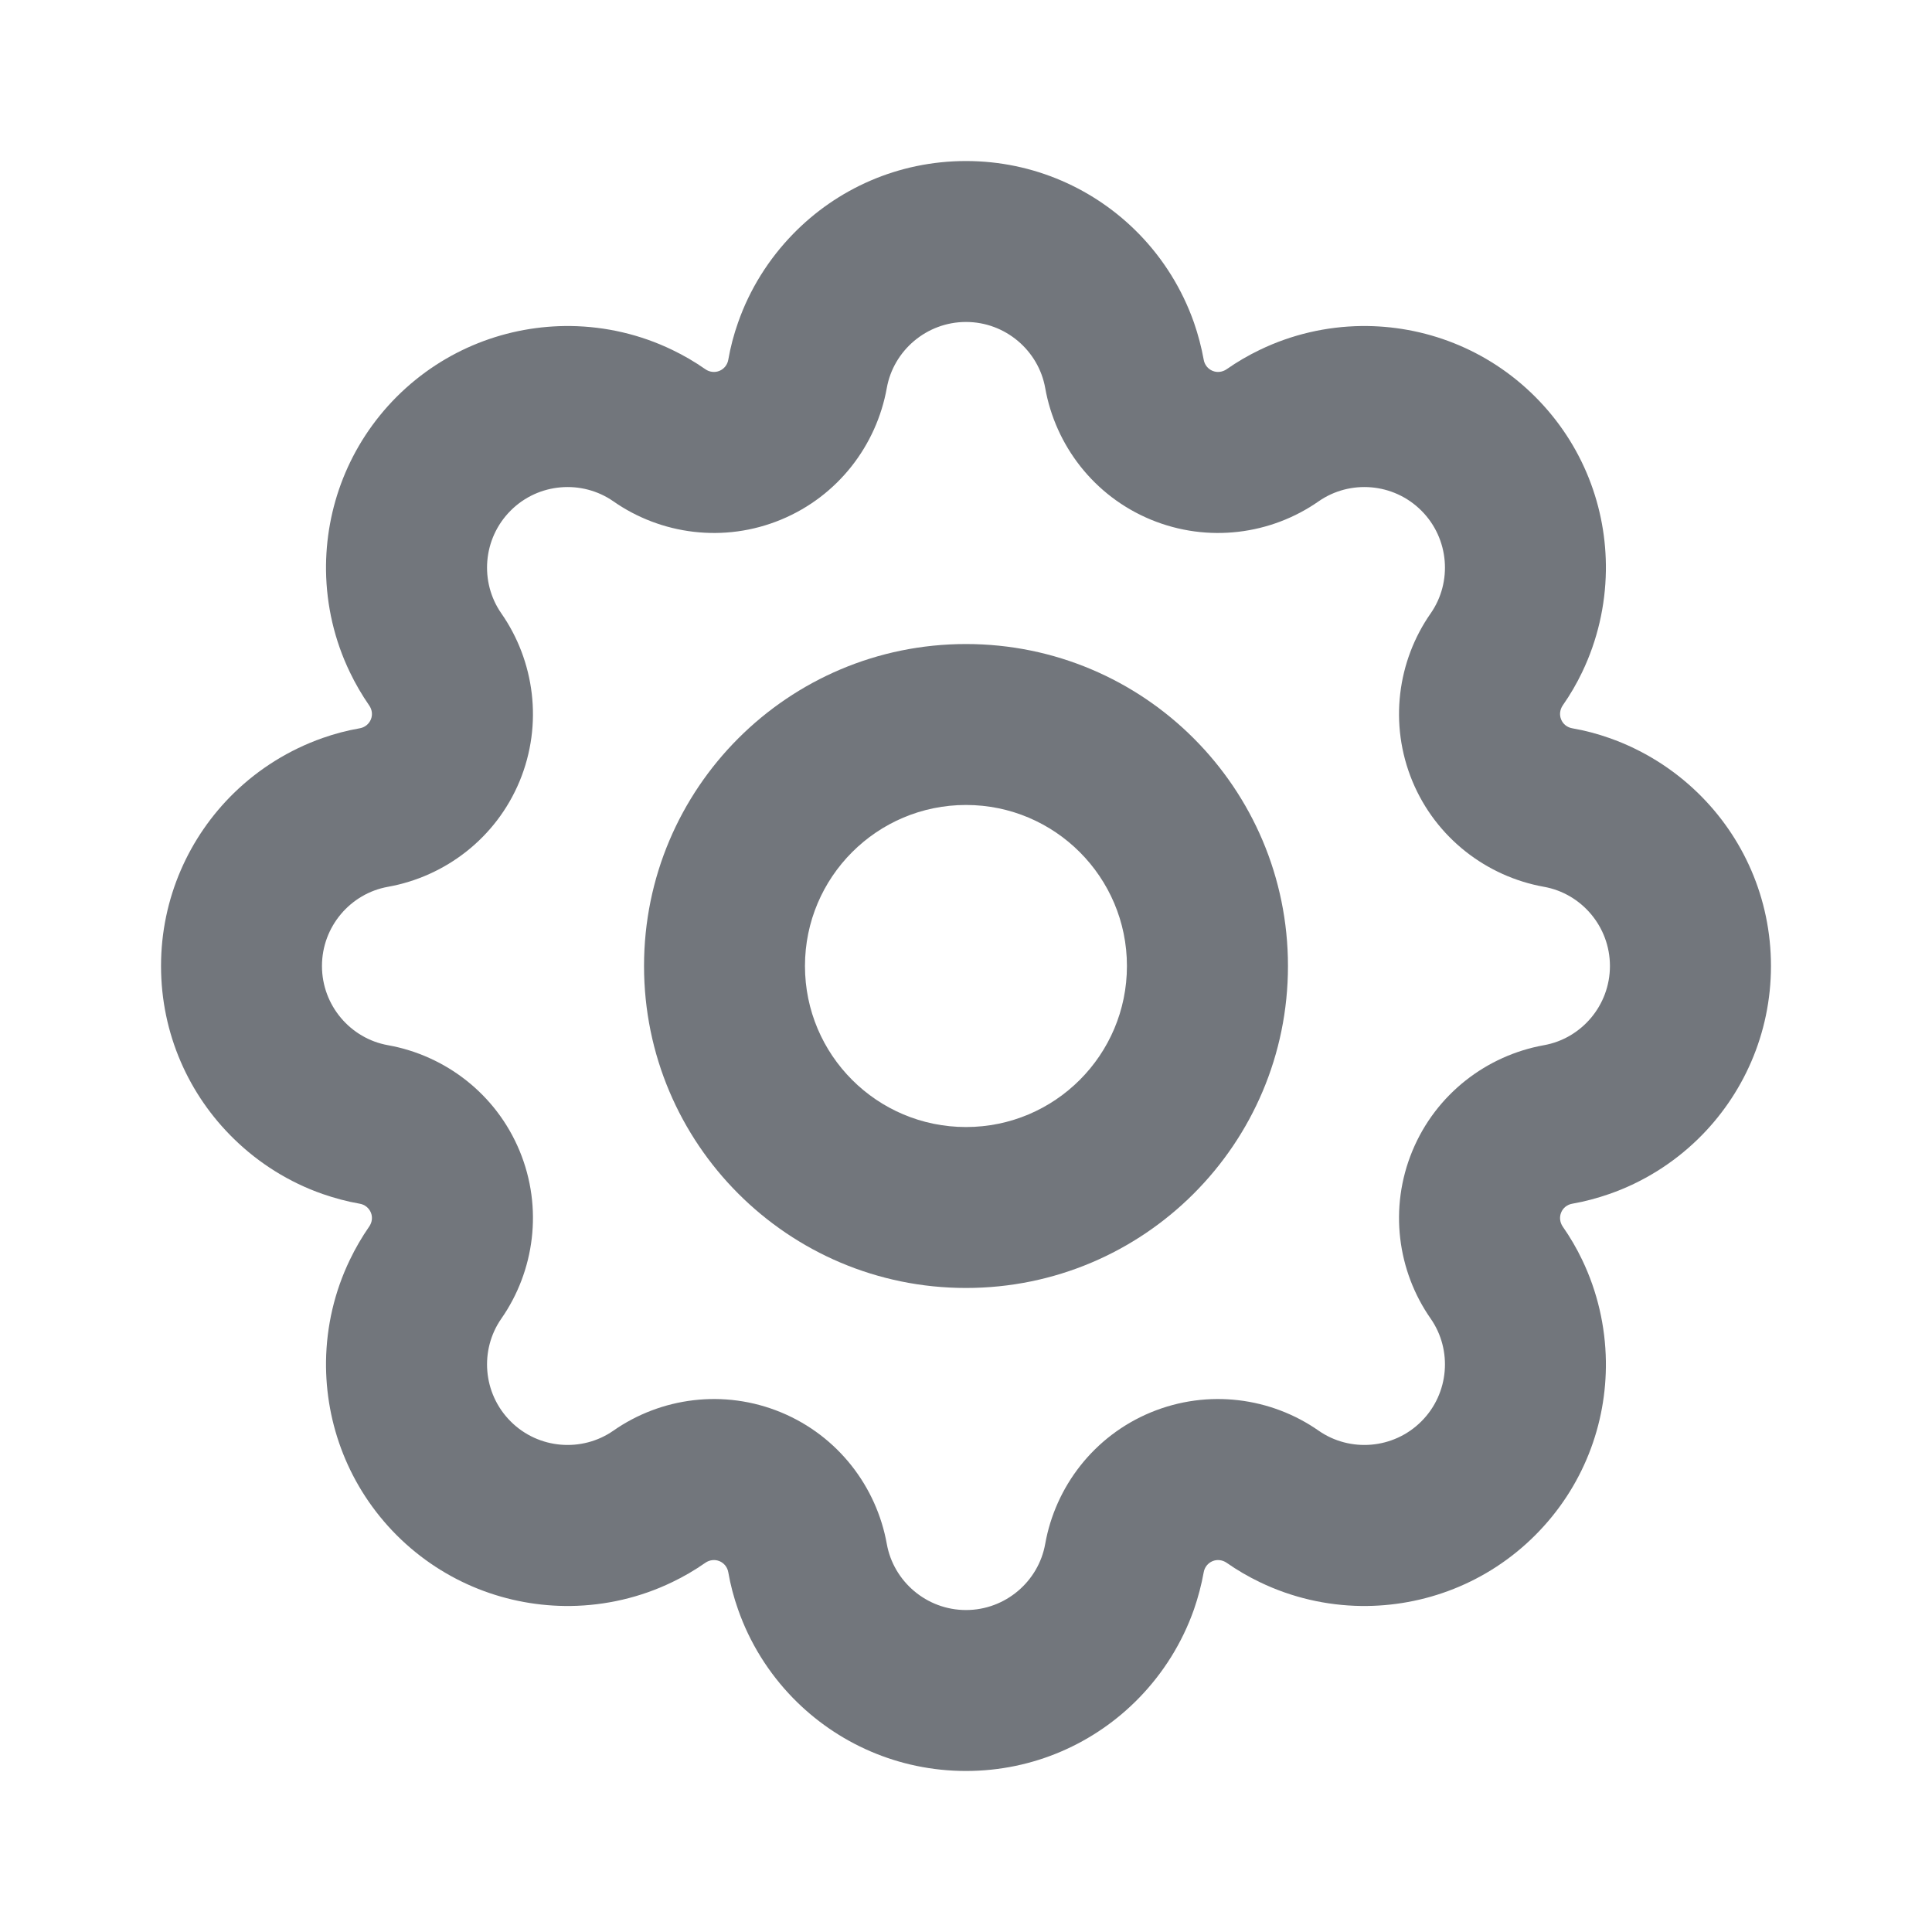 <svg width="20" height="20" viewBox="0 0 20 20" fill="none" xmlns="http://www.w3.org/2000/svg">
<path fill-rule="evenodd" clip-rule="evenodd" d="M16.624 5.909C16.633 5.258 16.389 4.604 15.892 4.107C15.396 3.611 14.742 3.367 14.091 3.375C14.091 3.375 14.091 3.375 14.091 3.375C13.731 3.38 13.372 3.462 13.041 3.622C12.922 3.679 12.807 3.746 12.697 3.823C12.654 3.852 12.6 3.859 12.552 3.839C12.504 3.819 12.47 3.776 12.461 3.725C12.437 3.593 12.403 3.464 12.36 3.34C12.238 2.993 12.043 2.681 11.792 2.423C11.791 2.423 11.792 2.423 11.792 2.423C11.338 1.957 10.702 1.667 10 1.667C9.297 1.667 8.663 1.956 8.209 2.423C8.208 2.423 8.209 2.423 8.209 2.423C7.958 2.681 7.761 2.993 7.64 3.34C7.596 3.464 7.562 3.593 7.539 3.725C7.53 3.776 7.496 3.819 7.448 3.839C7.4 3.859 7.345 3.852 7.303 3.823C7.193 3.746 7.078 3.679 6.959 3.622C6.628 3.462 6.269 3.38 5.909 3.375C5.909 3.375 5.909 3.375 5.909 3.375C5.258 3.367 4.604 3.611 4.107 4.107C3.611 4.604 3.367 5.258 3.375 5.909C3.375 5.909 3.375 5.908 3.375 5.909C3.38 6.268 3.462 6.628 3.622 6.959C3.679 7.078 3.746 7.193 3.822 7.303C3.852 7.346 3.859 7.4 3.839 7.448C3.819 7.496 3.776 7.53 3.725 7.539C3.592 7.562 3.464 7.596 3.339 7.64C2.993 7.762 2.681 7.957 2.423 8.208C2.423 8.208 2.423 8.208 2.423 8.208C1.957 8.662 1.667 9.298 1.667 10C1.667 10.702 1.956 11.337 2.423 11.791C2.423 11.791 2.422 11.791 2.423 11.791C2.68 12.042 2.993 12.239 3.339 12.36C3.464 12.403 3.592 12.438 3.725 12.461C3.776 12.47 3.819 12.504 3.839 12.552C3.859 12.6 3.852 12.654 3.822 12.697C3.746 12.807 3.679 12.922 3.622 13.041C3.462 13.372 3.38 13.731 3.375 14.091C3.375 14.091 3.375 14.09 3.375 14.091C3.367 14.742 3.611 15.396 4.107 15.893C4.604 16.389 5.258 16.633 5.909 16.625C5.909 16.625 5.908 16.625 5.909 16.625C6.268 16.62 6.628 16.538 6.959 16.378C7.078 16.321 7.193 16.254 7.303 16.177C7.345 16.148 7.4 16.141 7.448 16.161C7.496 16.181 7.53 16.224 7.539 16.275C7.562 16.407 7.596 16.536 7.64 16.66C7.761 17.007 7.957 17.319 8.208 17.577C8.208 17.577 8.208 17.577 8.208 17.577C8.662 18.043 9.297 18.333 10 18.333C10.702 18.333 11.337 18.044 11.791 17.577C11.791 17.577 11.791 17.577 11.791 17.577C12.042 17.319 12.238 17.007 12.36 16.66C12.403 16.536 12.437 16.407 12.461 16.275C12.47 16.224 12.504 16.181 12.552 16.161C12.6 16.141 12.654 16.148 12.697 16.177C12.807 16.254 12.922 16.321 13.041 16.378C13.372 16.538 13.731 16.62 14.09 16.625C14.091 16.625 14.09 16.625 14.09 16.625C14.741 16.633 15.396 16.389 15.892 15.893C16.389 15.396 16.633 14.742 16.624 14.091C16.624 14.091 16.624 14.092 16.624 14.091C16.619 13.732 16.537 13.372 16.378 13.041C16.321 12.922 16.254 12.807 16.177 12.697C16.148 12.654 16.141 12.6 16.161 12.552C16.18 12.504 16.224 12.47 16.275 12.461C16.407 12.438 16.536 12.403 16.66 12.36C17.007 12.239 17.319 12.043 17.577 11.792C17.577 11.792 17.576 11.792 17.577 11.792C18.043 11.338 18.333 10.702 18.333 10C18.333 9.298 18.044 8.663 17.577 8.209C17.577 8.209 17.577 8.209 17.577 8.209C17.319 7.958 17.007 7.762 16.66 7.64C16.536 7.596 16.407 7.562 16.275 7.539C16.224 7.53 16.18 7.496 16.161 7.448C16.141 7.4 16.148 7.346 16.177 7.303C16.254 7.193 16.321 7.078 16.378 6.959C16.537 6.628 16.619 6.268 16.624 5.909C16.624 5.908 16.624 5.909 16.624 5.909ZM14.714 5.286C14.425 4.997 13.974 4.964 13.65 5.19C13.159 5.533 12.506 5.624 11.913 5.379C11.322 5.134 10.925 4.608 10.82 4.017C10.751 3.629 10.408 3.333 10 3.333C9.592 3.333 9.249 3.629 9.18 4.017C9.074 4.608 8.677 5.134 8.086 5.379C7.494 5.624 6.841 5.533 6.35 5.19C6.026 4.964 5.574 4.997 5.286 5.286C4.997 5.575 4.964 6.026 5.19 6.35C5.532 6.841 5.624 7.494 5.379 8.087C5.134 8.677 4.608 9.074 4.017 9.18C3.628 9.249 3.333 9.592 3.333 10C3.333 10.408 3.628 10.751 4.017 10.82C4.608 10.926 5.134 11.323 5.379 11.914C5.624 12.506 5.532 13.159 5.19 13.65C4.964 13.974 4.997 14.425 5.286 14.714C5.574 15.003 6.026 15.036 6.35 14.81C6.841 14.467 7.494 14.376 8.086 14.621C8.677 14.866 9.074 15.392 9.18 15.982C9.249 16.371 9.592 16.667 10 16.667C10.408 16.667 10.751 16.371 10.82 15.982C10.925 15.392 11.322 14.866 11.913 14.621C12.506 14.376 13.159 14.467 13.65 14.81C13.974 15.036 14.425 15.003 14.714 14.714C15.003 14.425 15.036 13.974 14.81 13.65C14.467 13.159 14.376 12.506 14.621 11.914C14.866 11.323 15.392 10.926 15.982 10.82C16.371 10.751 16.666 10.408 16.666 10C16.666 9.592 16.371 9.249 15.982 9.18C15.392 9.074 14.866 8.677 14.621 8.087C14.376 7.494 14.467 6.841 14.81 6.35C15.036 6.026 15.003 5.575 14.714 5.286Z" fill="#72767C"/>
<path fill-rule="evenodd" clip-rule="evenodd" d="M10 11.667C10.92 11.667 11.666 10.921 11.666 10C11.666 9.08 10.92 8.333 10 8.333C9.079 8.333 8.333 9.08 8.333 10C8.333 10.921 9.079 11.667 10 11.667ZM10 13.333C11.841 13.333 13.333 11.841 13.333 10C13.333 8.159 11.841 6.667 10 6.667C8.159 6.667 6.667 8.159 6.667 10C6.667 11.841 8.159 13.333 10 13.333Z" fill="#72767C"/>
</svg>
